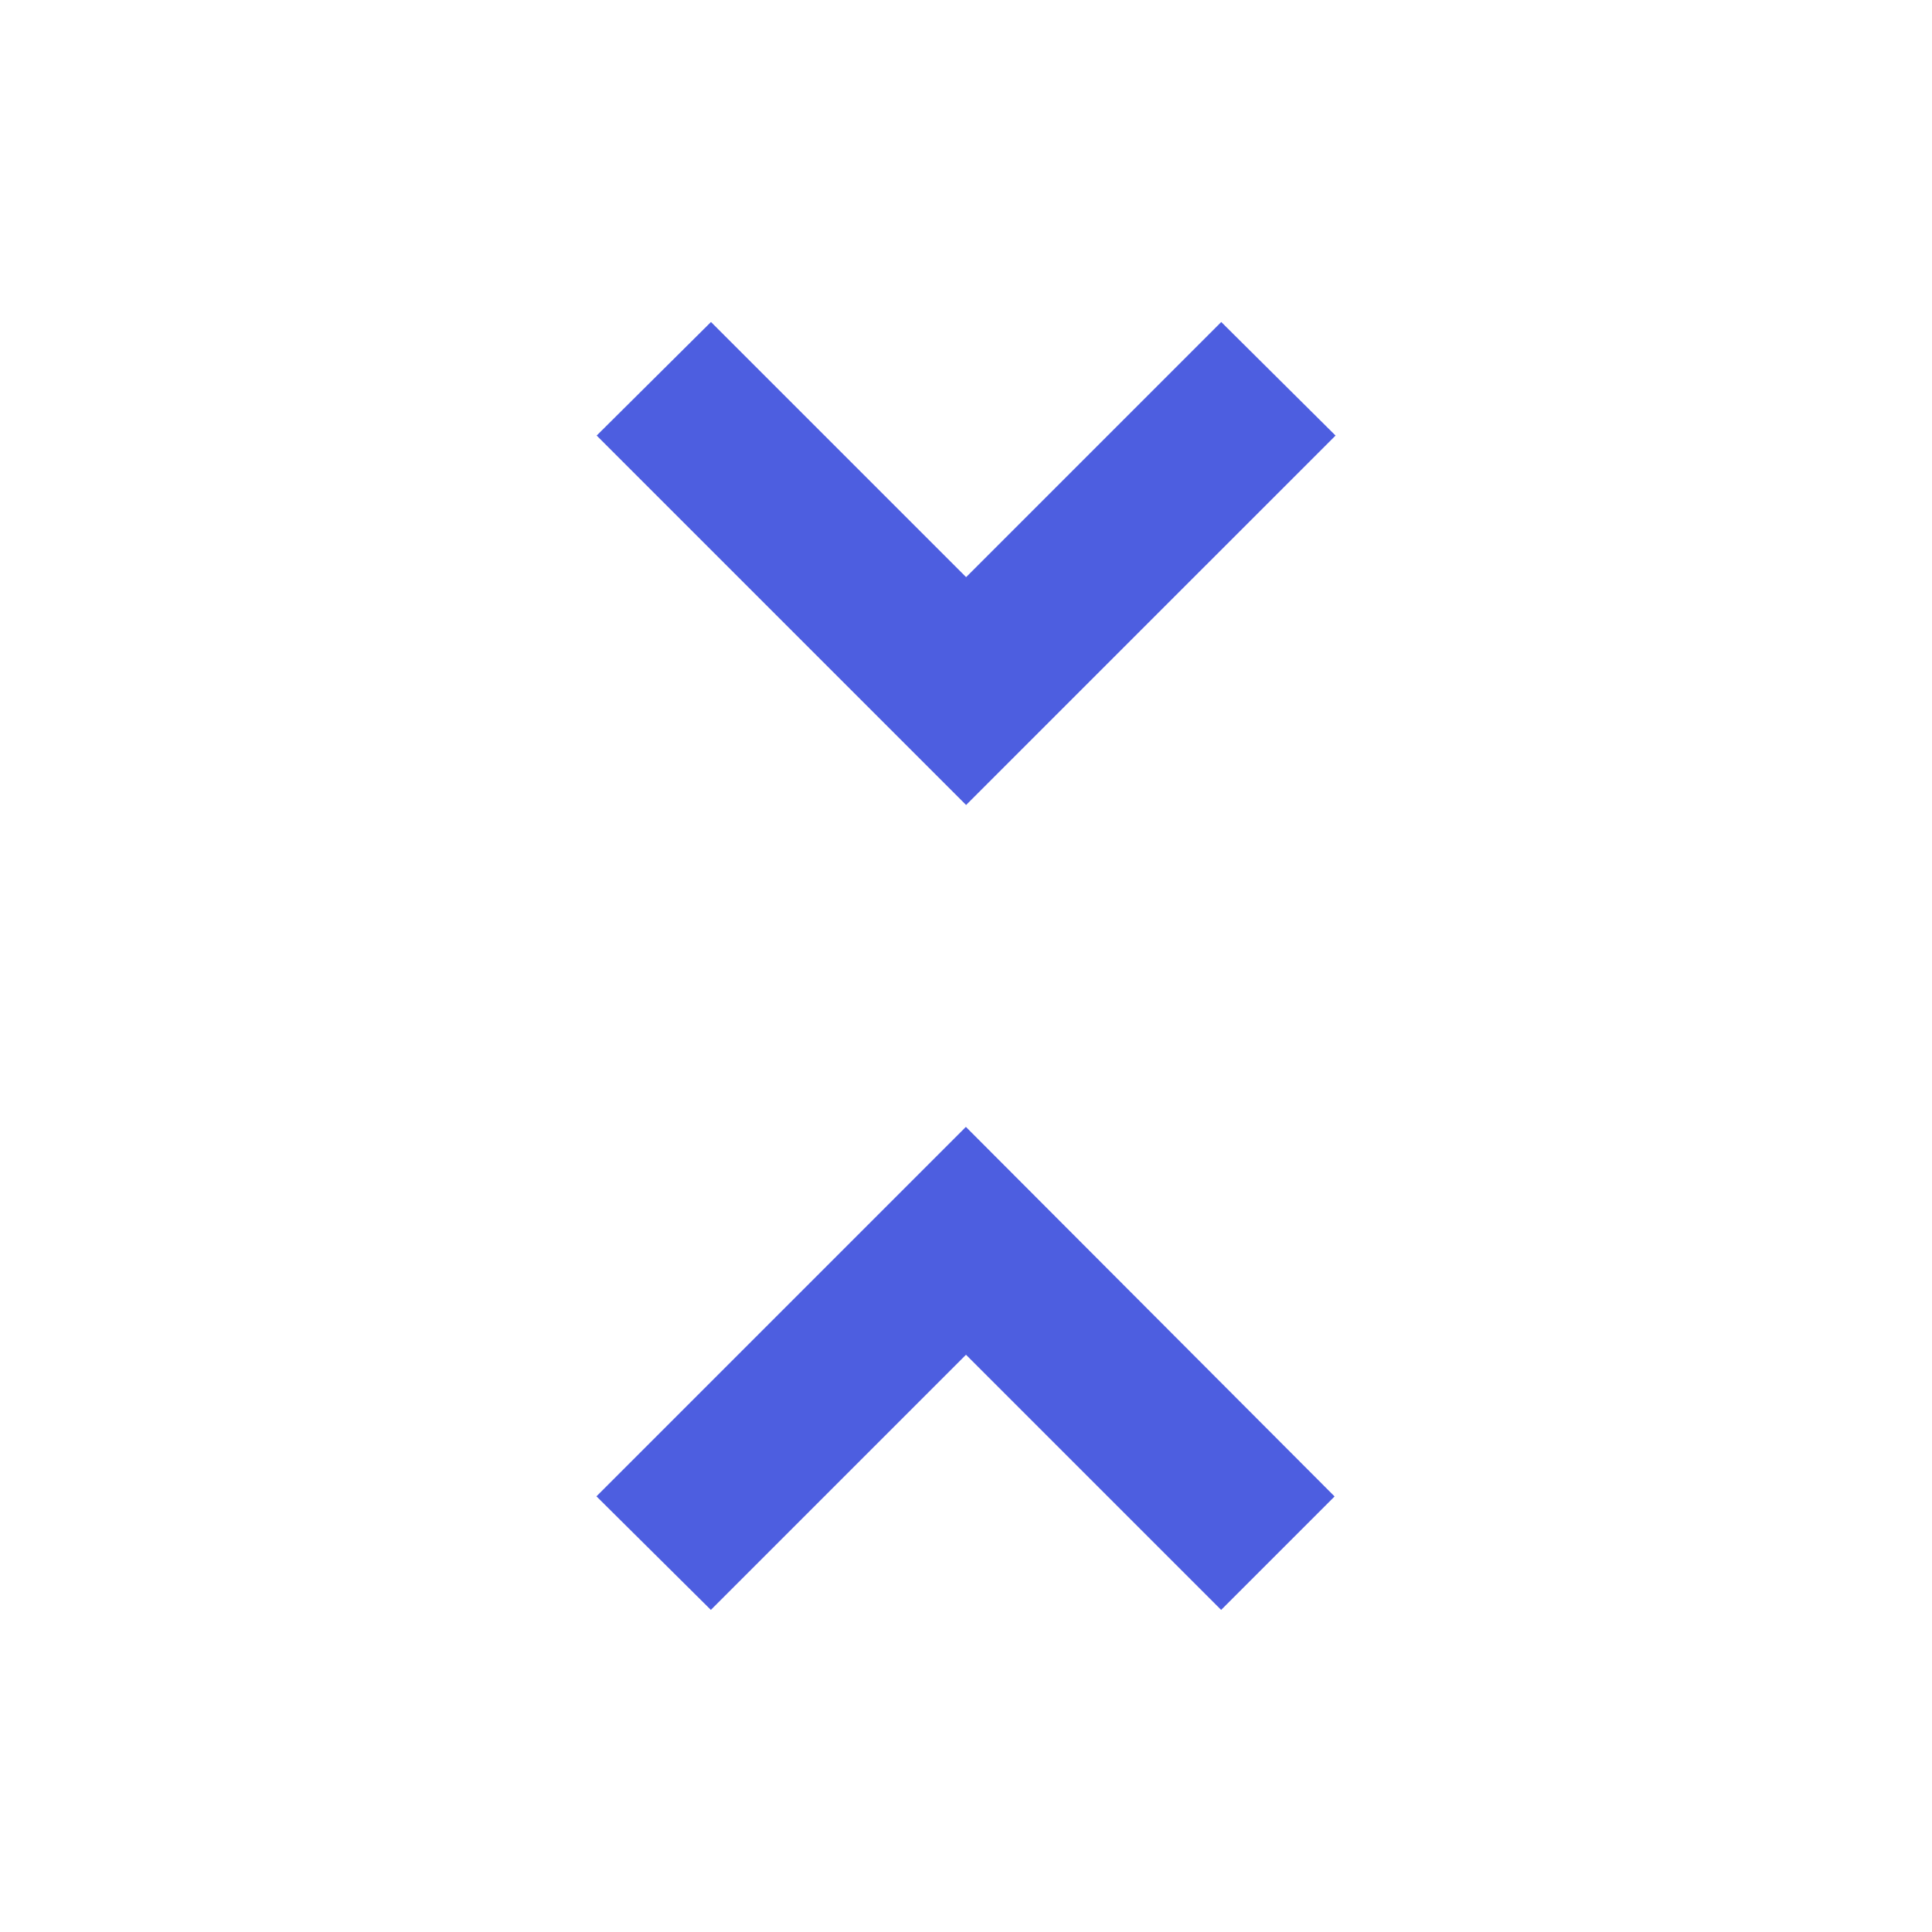 <!-- Generated by IcoMoon.io -->
<svg version="1.1" xmlns="http://www.w3.org/2000/svg" width="18" height="18" viewBox="0 0 18 18">
<title>unfold-less-horizontal</title>
<path fill="#4d5ee0" d="M12.443 4.058l-1.065-1.058-2.377 2.377-2.377-2.377-1.065 1.058 3.442 3.442zM5.558 13.942l1.065 1.057 2.377-2.377 2.377 2.377 1.057-1.057-3.435-3.443-3.443 3.443z"></path>
</svg>
